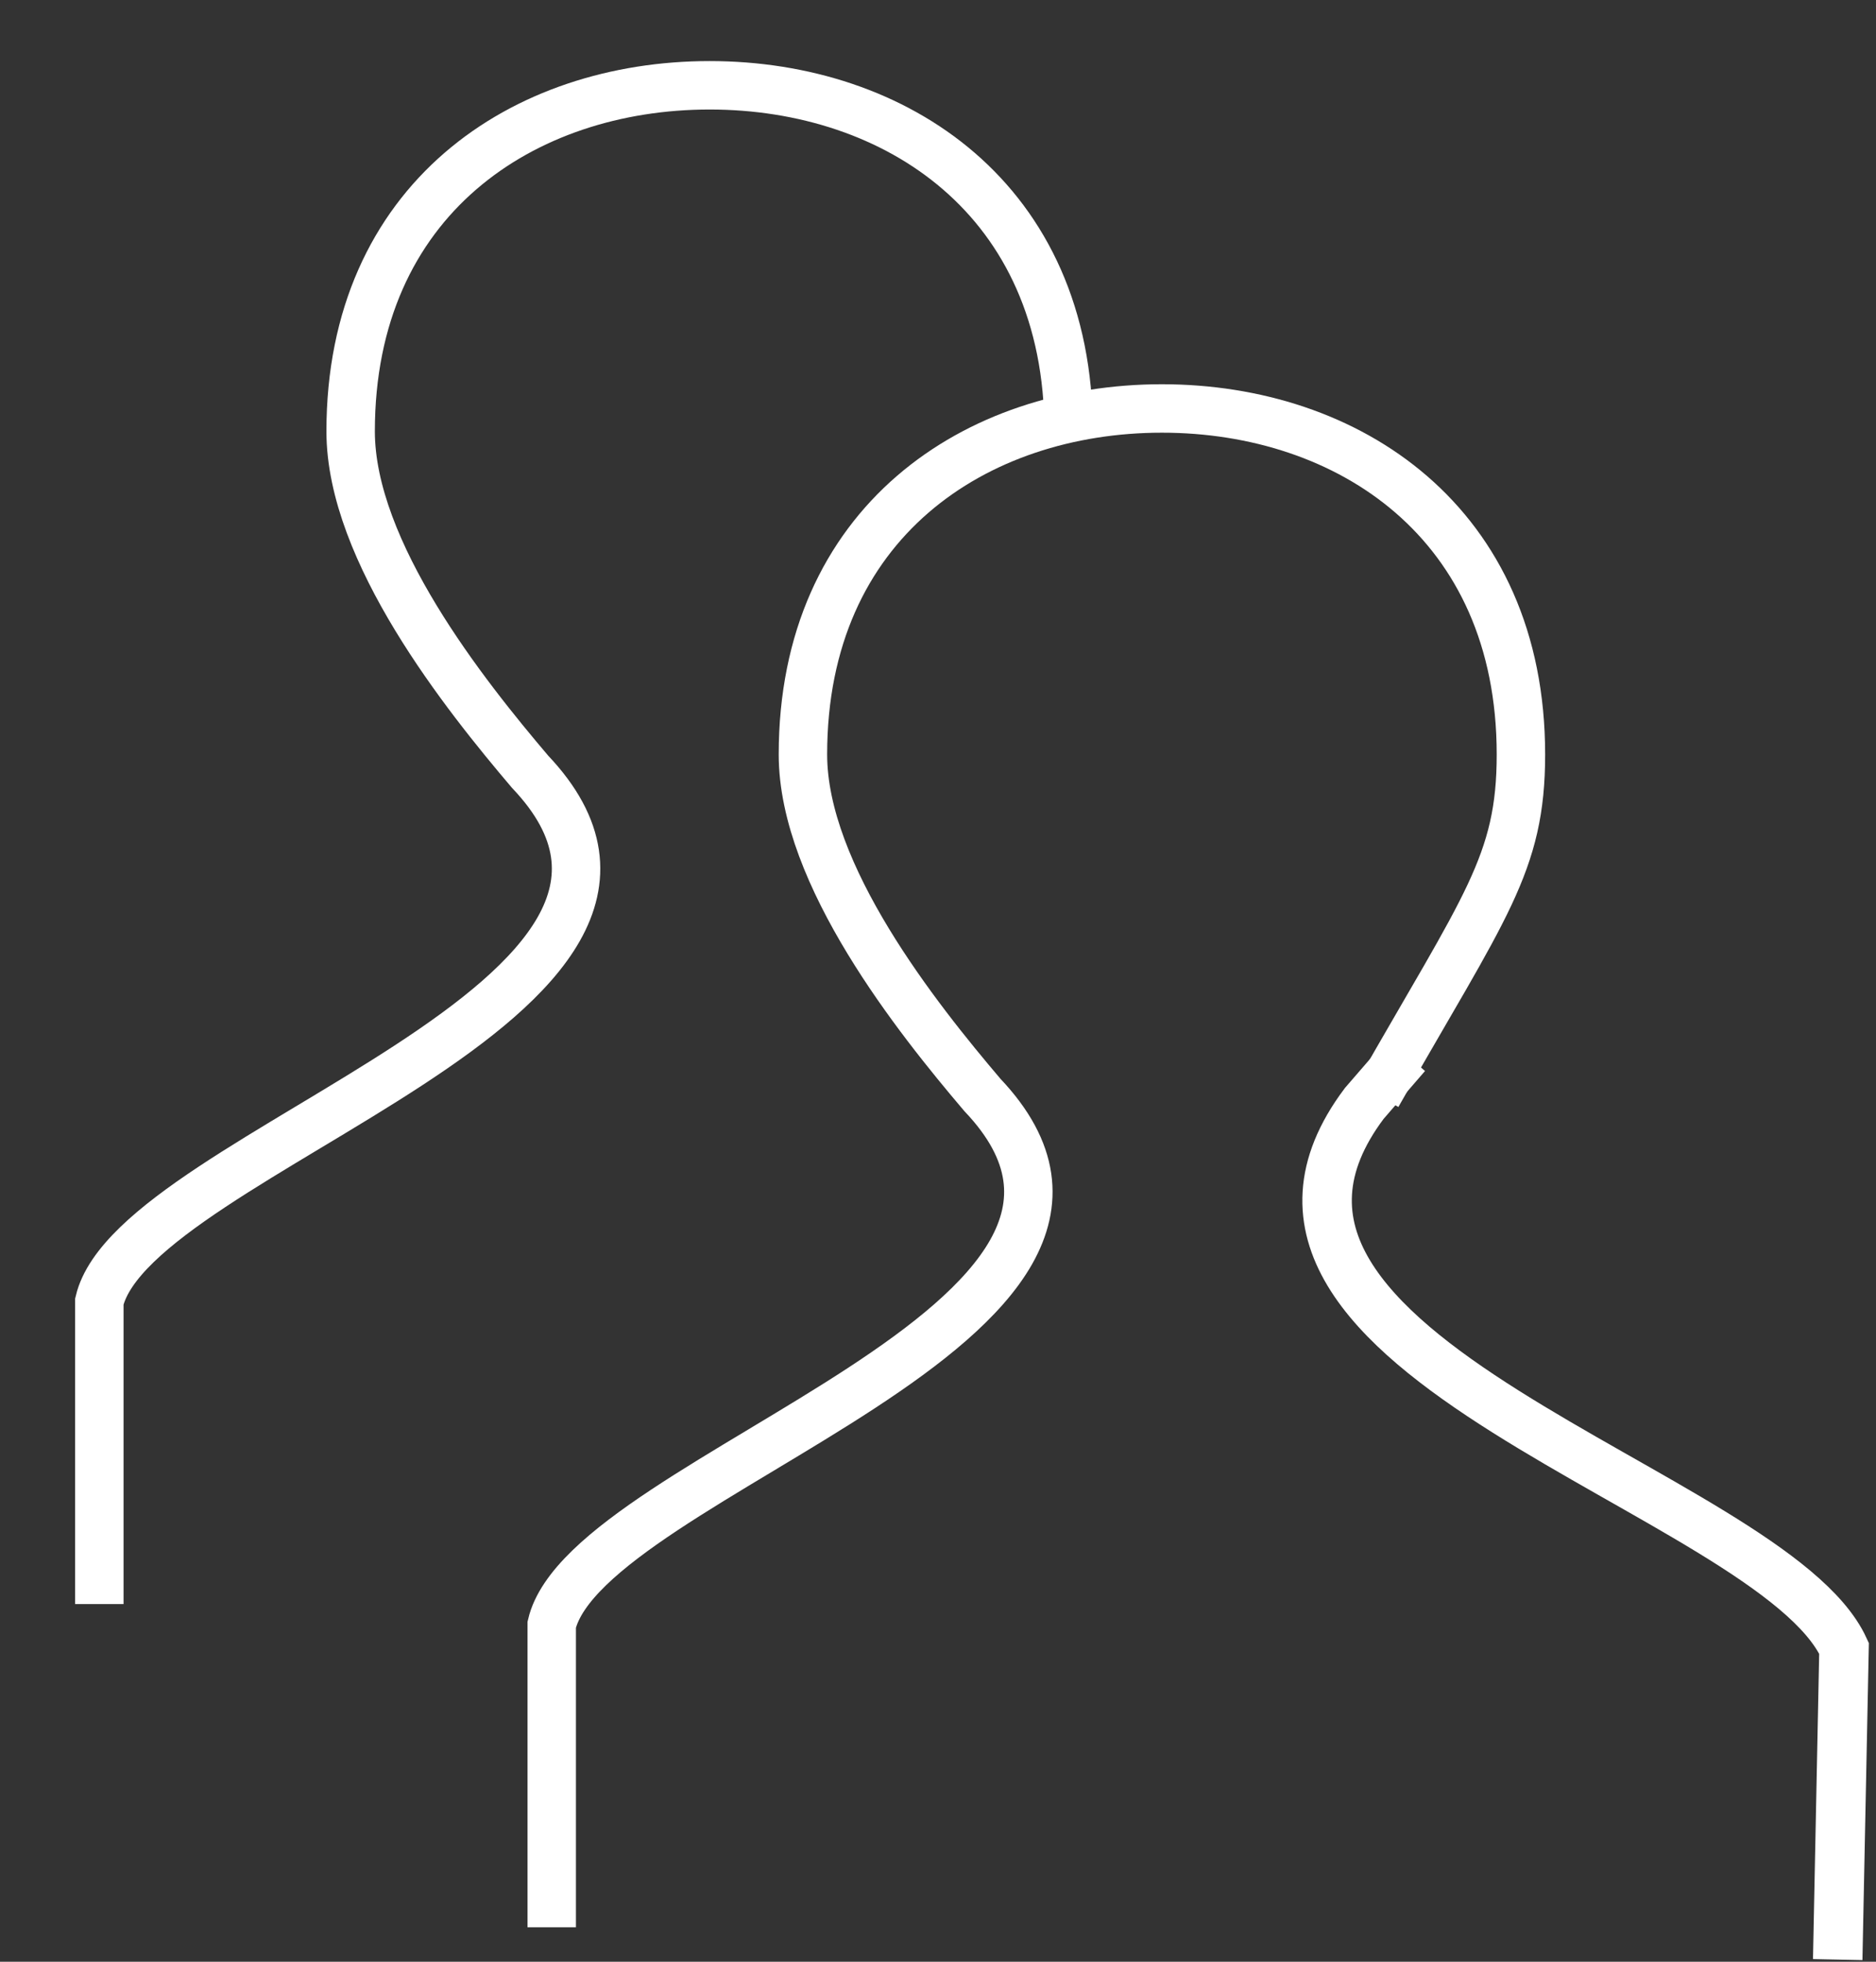<svg width="22" height="23" viewBox="0 0 22 23" fill="none" xmlns="http://www.w3.org/2000/svg">
<rect x="0" y="0" width="22" height="23" fill="#333333" stroke="none"/>
<path d="M12.532 5.057C12.532 2.333 10.504 1 8.322 1C6.139 1 4.112 2.333 4.112 5.057C4.112 6.471 5.453 8.15 6.217 9.049C8.743 11.71 1.586 13.485 1.165 15.259L1.165 18.807" stroke="white" stroke-width="0.568"/>
<path d="M16.152 12.838C17.415 10.62 17.836 10.13 17.836 8.846C17.836 6.122 15.809 4.789 13.626 4.789C11.444 4.789 9.416 6.122 9.416 8.846C9.416 10.26 10.757 11.939 11.521 12.838C14.047 15.499 6.89 17.273 6.47 19.048L6.47 22.596" stroke="white" stroke-width="0.568"/>
<path d="M21.551 22.975L21.625 19.325C20.772 17.474 13.769 15.903 15.999 12.937L16.492 12.367" stroke="white" stroke-width="0.58"/>
</svg>
